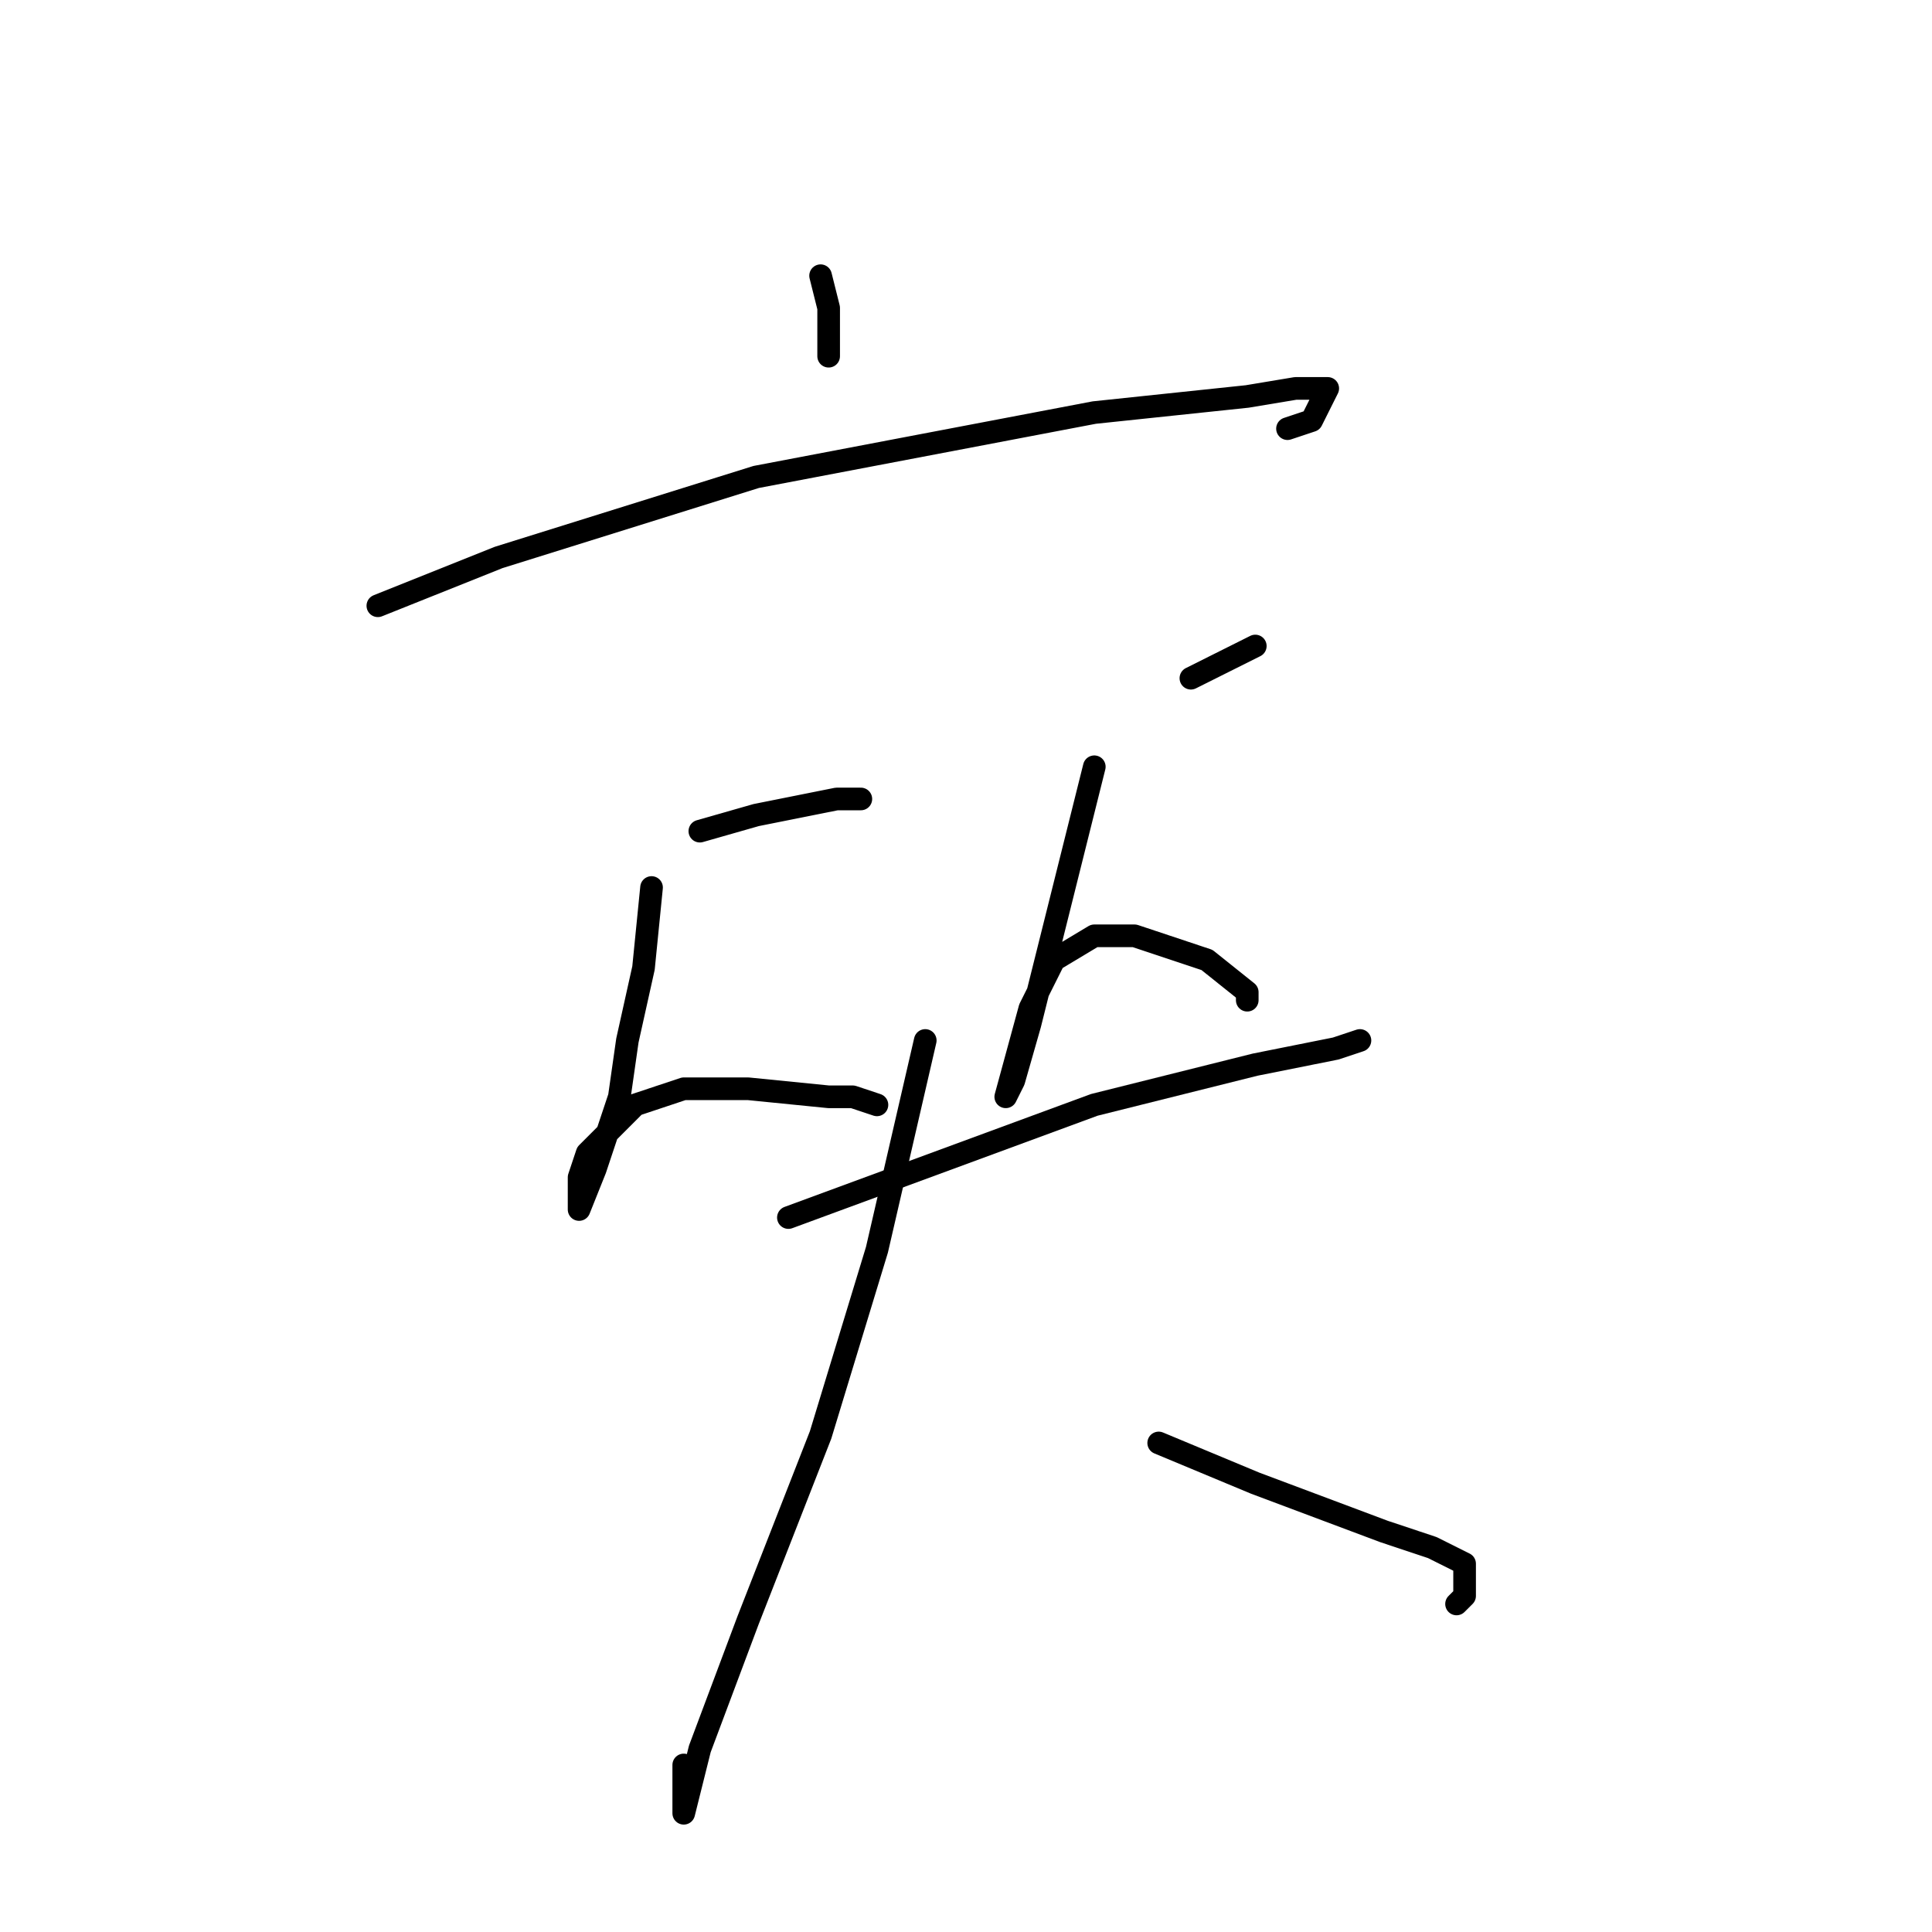 <?xml version="1.0" standalone="no"?>
    <svg width="256" height="256" xmlns="http://www.w3.org/2000/svg" version="1.1">
    <polyline stroke="black" stroke-width="3" stroke-linecap="round" fill="transparent" stroke-linejoin="round" points="108.733 36.533 109.8 40.8 109.8 47.2 109.8 47.2 " />
        <polyline stroke="black" stroke-width="3" stroke-linecap="round" fill="transparent" stroke-linejoin="round" points="50.067 80.267 66.067 73.867 100.2 63.2 145 54.667 165.267 52.533 171.667 51.467 175.933 51.467 173.8 55.733 170.6 56.8 170.6 56.8 " />
        <polyline stroke="black" stroke-width="3" stroke-linecap="round" fill="transparent" stroke-linejoin="round" points="92.733 110.133 100.2 108 110.867 105.867 114.067 105.867 114.067 105.867 " />
        <polyline stroke="black" stroke-width="3" stroke-linecap="round" fill="transparent" stroke-linejoin="round" points="86.333 117.6 85.267 128.267 83.133 137.867 82.067 145.333 78.867 154.933 76.733 160.267 76.733 158.133 76.733 156 77.8 152.8 84.2 146.4 90.6 144.267 99.133 144.267 109.8 145.333 113 145.333 116.2 146.4 116.2 146.4 " />
        <polyline stroke="black" stroke-width="3" stroke-linecap="round" fill="transparent" stroke-linejoin="round" points="157.8 89.867 166.333 85.6 166.333 85.6 " />
        <polyline stroke="black" stroke-width="3" stroke-linecap="round" fill="transparent" stroke-linejoin="round" points="145 101.6 139.667 122.933 136.467 135.733 134.333 143.2 133.267 145.333 133.267 145.333 136.467 133.6 139.667 127.2 145 124 148.2 124 150.333 124 159.933 127.2 165.267 131.467 165.267 132.533 165.267 132.533 " />
        <polyline stroke="black" stroke-width="3" stroke-linecap="round" fill="transparent" stroke-linejoin="round" points="104.467 161.333 145 146.4 166.333 141.067 177 138.933 180.2 137.867 180.2 137.867 " />
        <polyline stroke="black" stroke-width="3" stroke-linecap="round" fill="transparent" stroke-linejoin="round" points="122.6 137.867 116.2 165.6 108.733 190.133 99.133 214.667 92.733 231.733 90.6 240.267 90.6 233.867 90.6 233.867 " />
        <polyline stroke="black" stroke-width="3" stroke-linecap="round" fill="transparent" stroke-linejoin="round" points="153.533 191.2 166.333 196.533 183.4 202.933 189.8 205.067 194.067 207.2 194.067 208.267 194.067 211.467 193 212.533 193 212.533 " />
        </svg>